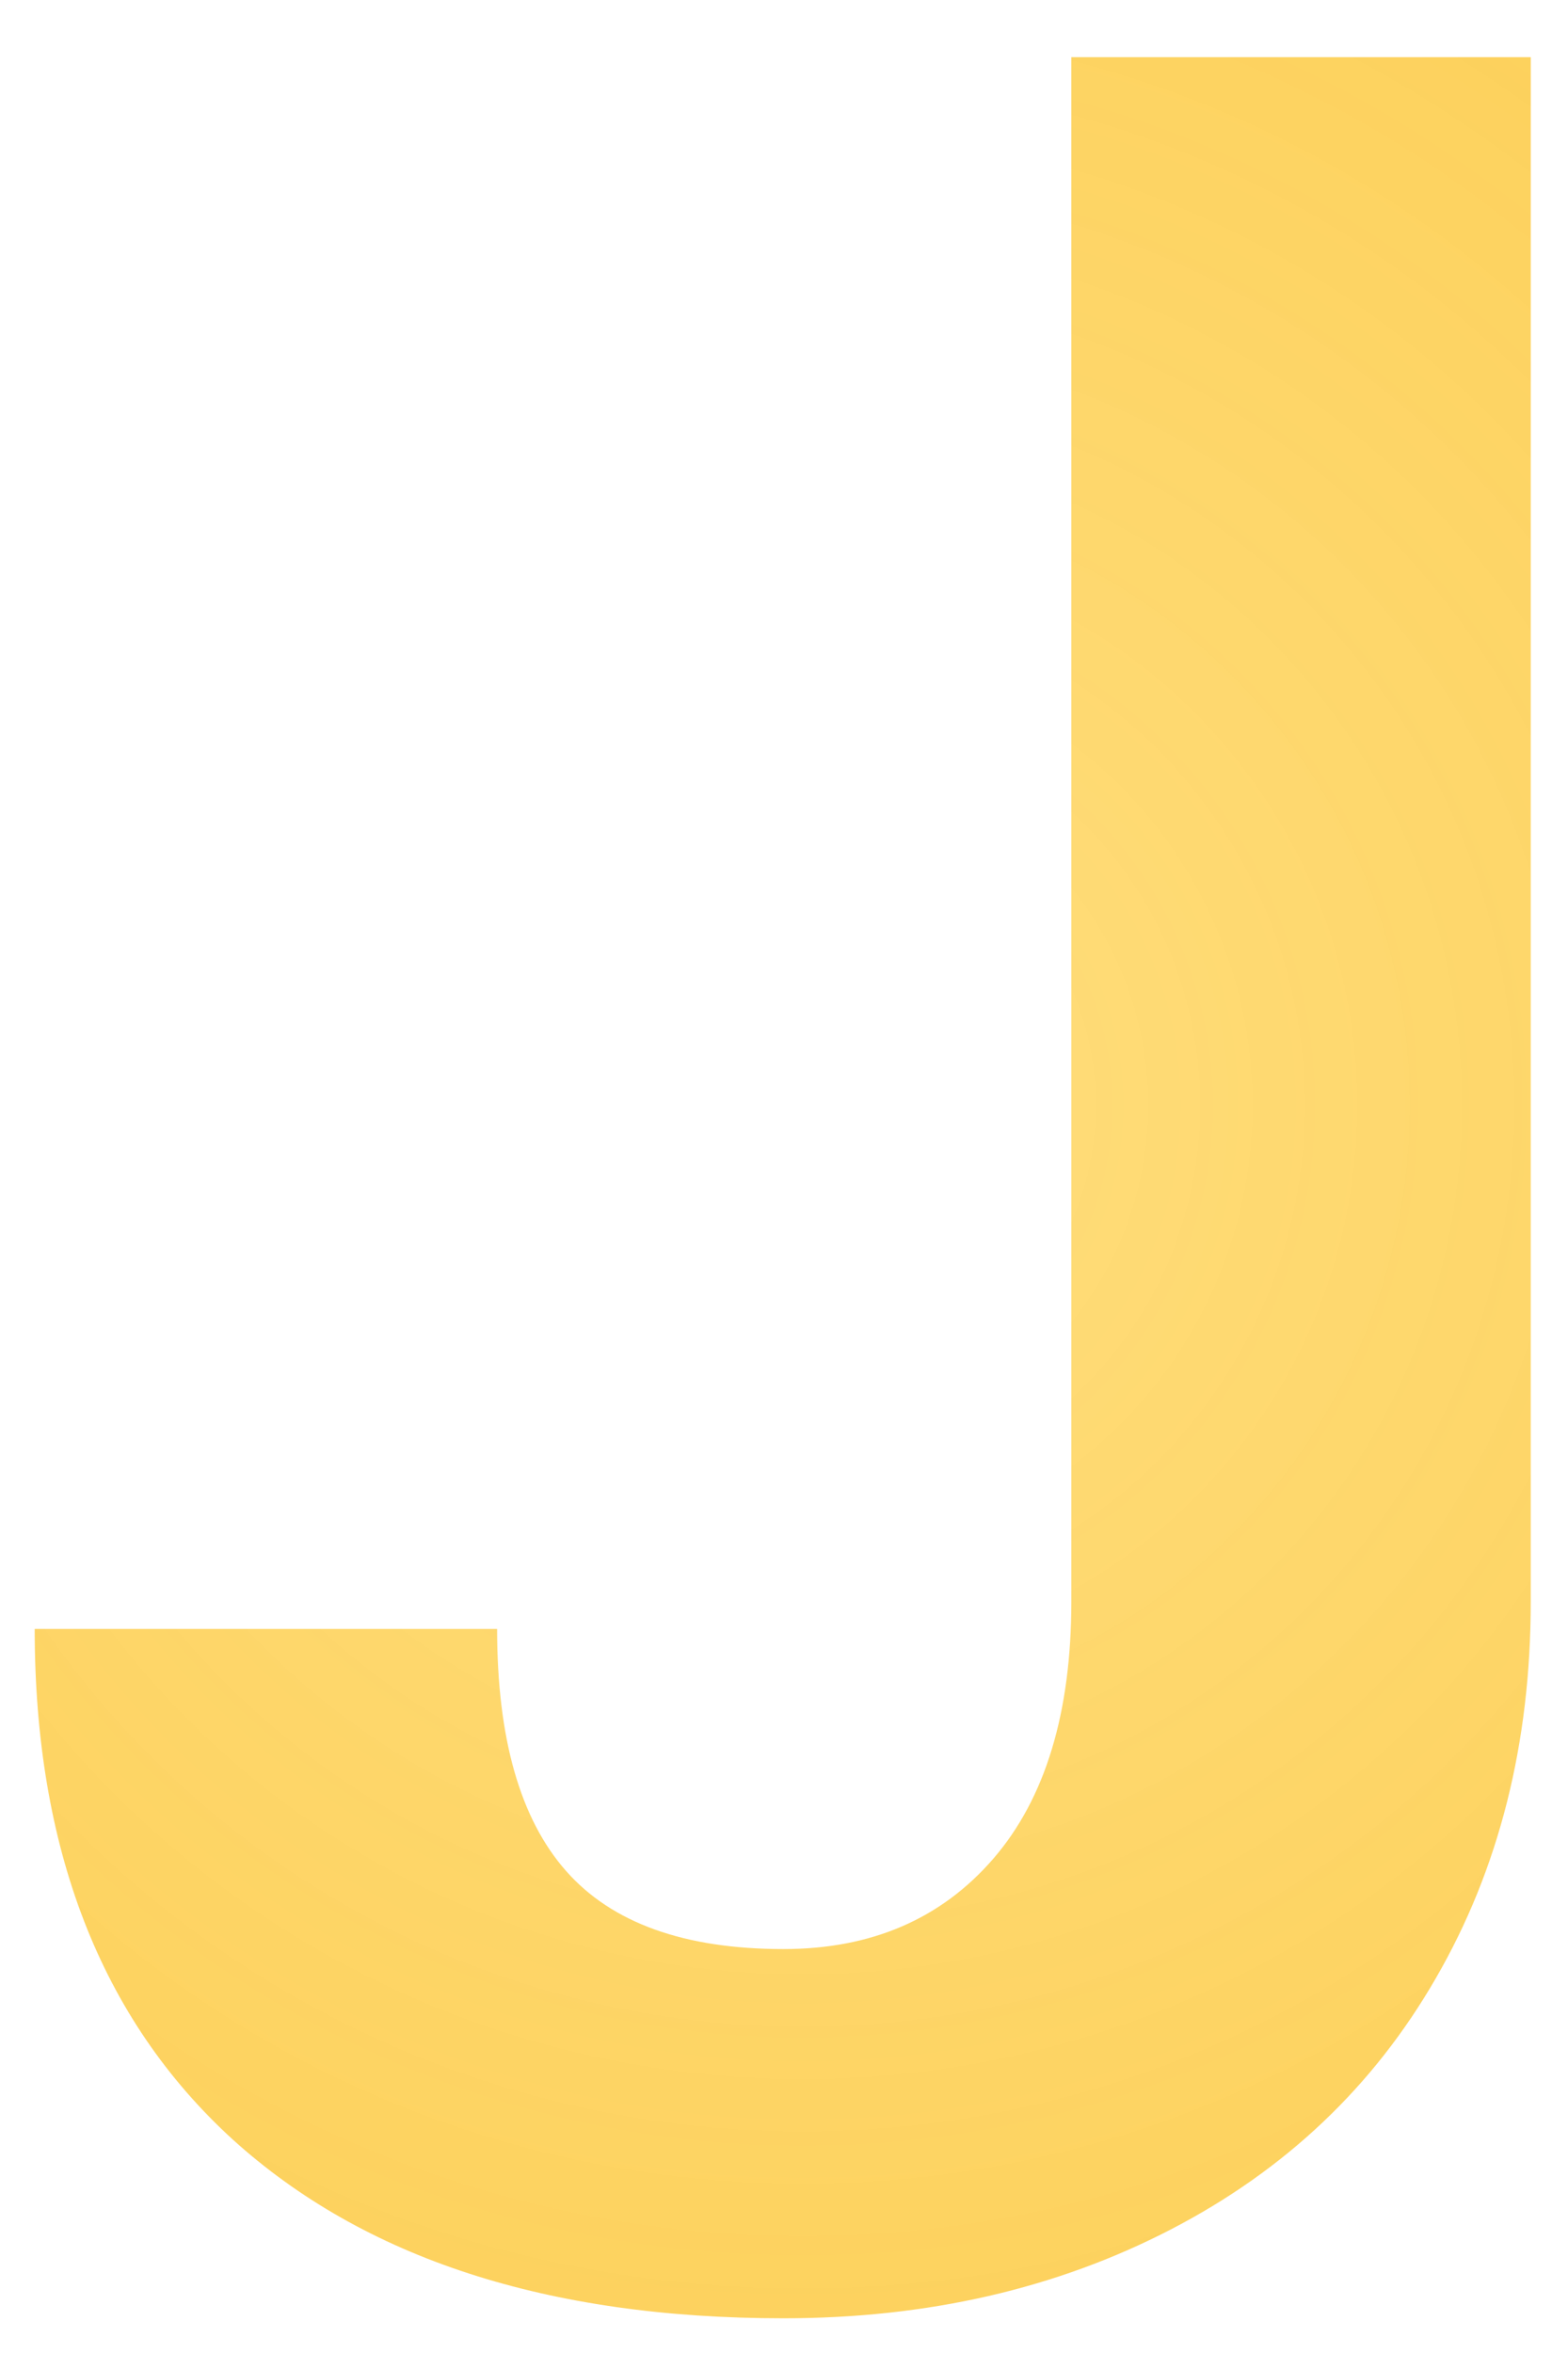 <svg width="24" height="36" viewBox="0 0 24 36" fill="none" xmlns="http://www.w3.org/2000/svg">
<path d="M16.398 0.875H23.43V24.5C23.43 26.672 22.945 28.594 21.977 30.266C21.023 31.922 19.672 33.203 17.922 34.109C16.172 35.016 14.195 35.469 11.992 35.469C8.383 35.469 5.57 34.555 3.555 32.727C1.539 30.883 0.531 28.281 0.531 24.922H7.609C7.609 26.594 7.961 27.828 8.664 28.625C9.367 29.422 10.477 29.82 11.992 29.82C13.336 29.82 14.406 29.359 15.203 28.438C16 27.516 16.398 26.203 16.398 24.5V0.875Z" fill="url(#paint0_diamond)"/>
<defs>
<radialGradient id="paint0_diamond" cx="0" cy="0" r="1" gradientUnits="userSpaceOnUse" gradientTransform="translate(12.242 16.893) rotate(88.075) scale(45.115 45.081)">
<stop stop-color="#FFD458" stop-opacity="0.78"/>
<stop offset="1" stop-color="#F9BF2E"/>
</radialGradient>
</defs>
</svg>
